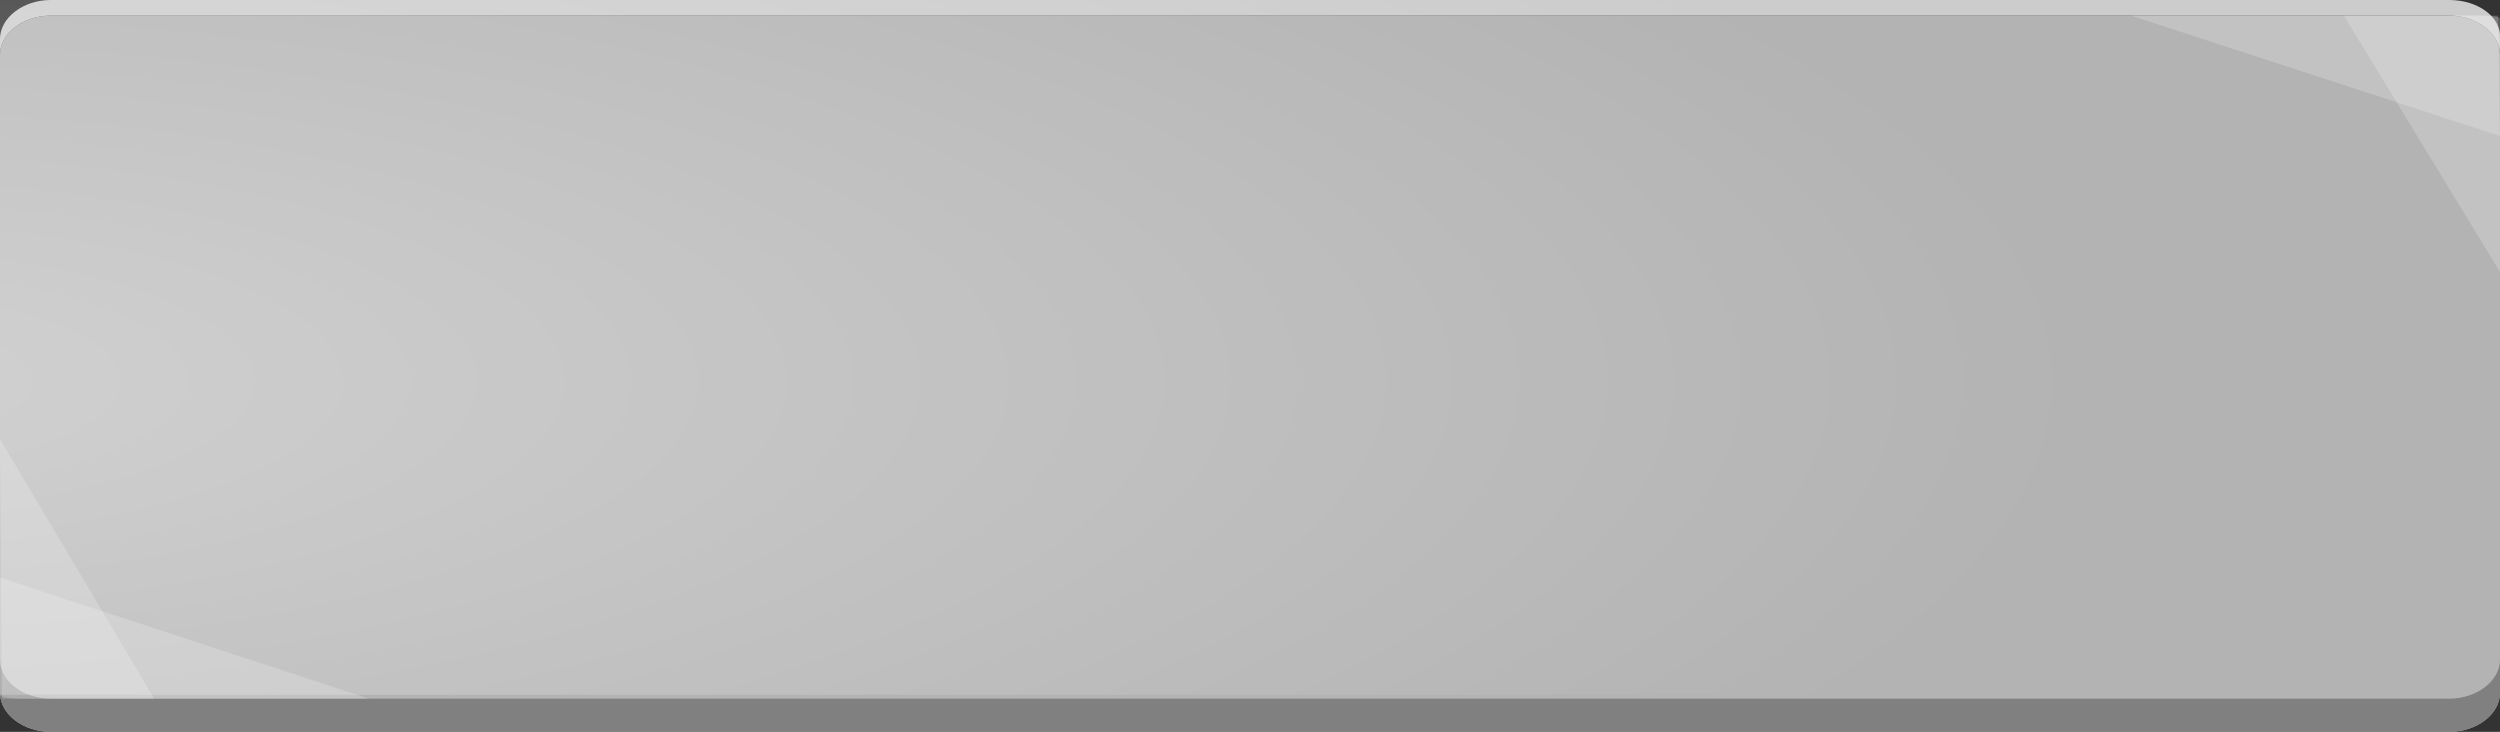 <?xml version="1.0" encoding="utf-8"?>
<!-- Generator: Adobe Illustrator 18.1.1, SVG Export Plug-In . SVG Version: 6.00 Build 0)  -->
<svg version="1.1" id="圖層_1" xmlns="http://www.w3.org/2000/svg" xmlns:xlink="http://www.w3.org/1999/xlink" x="0px" y="0px"
	 viewBox="0 0 128.1 37.5" enable-background="new 0 0 128.1 37.5" xml:space="preserve">
<rect x="0" y="0" width="128.1" height="37.5" fill="#333333" stroke="none"/>
<g>
	<path fill-rule="evenodd" clip-rule="evenodd" fill="#B3B3B3" d="M0,2.8c0-1.1,1.2-2,2.6-2h122.9c1.4,0,2.6,0.9,2.6,2v32.7
		c0,1.1-1.2,2-2.6,2H2.6c-1.4,0-2.6-0.9-2.6-2V2.8z"/>
	<path fill-rule="evenodd" clip-rule="evenodd" fill="#CCCCCC" d="M125.5,0H2.6C1.2,0,0,0.9,0,2v0.8c0-1.1,1.2-2,2.6-2h122.9
		c1.4,0,2.6,0.9,2.6,2V2C128.2,0.9,127,0,125.5,0z"/>
	<path fill-rule="evenodd" clip-rule="evenodd" fill="#808080" d="M2.6,37.5h122.9c1.4,0,2.6-0.9,2.6-2v-1.7c0,1.1-1.2,2-2.6,2H2.6
		c-1.4,0-2.6-0.9-2.6-2v1.7C0,36.6,1.2,37.5,2.6,37.5z"/>
	<path opacity="0.2" fill="#FFFFFF" d="M0,29.6l18.9,6.2H1c0,0-0.9,0-1-0.2V29.6z"/>
	<polyline opacity="0.2" fill="#FFFFFF" points="0,22.5 7.9,35.8 0.1,35.8 	"/>
	<path opacity="0.2" fill="#FFFFFF" d="M128.2,7l-19-6.2h18c0,0,0.9,0,1,0.2V7z"/>
	<polyline opacity="0.2" fill="#FFFFFF" points="128.2,14.1 120.1,0.8 128,0.8 	"/>
	
		<radialGradient id="SVGID_1_" cx="1535.561" cy="-414.382" r="4.626" gradientTransform="matrix(25.107 0 0 7.748 -38562.438 3230.154)" gradientUnits="userSpaceOnUse">
		<stop  offset="0" style="stop-color:#FFFFFF"/>
		<stop  offset="1" style="stop-color:#FFFFFF;stop-opacity:0"/>
	</radialGradient>
	<rect x="0" y="0" opacity="0.4" fill="url(#SVGID_1_)" width="128.2" height="35.6"/>
</g>
</svg>
